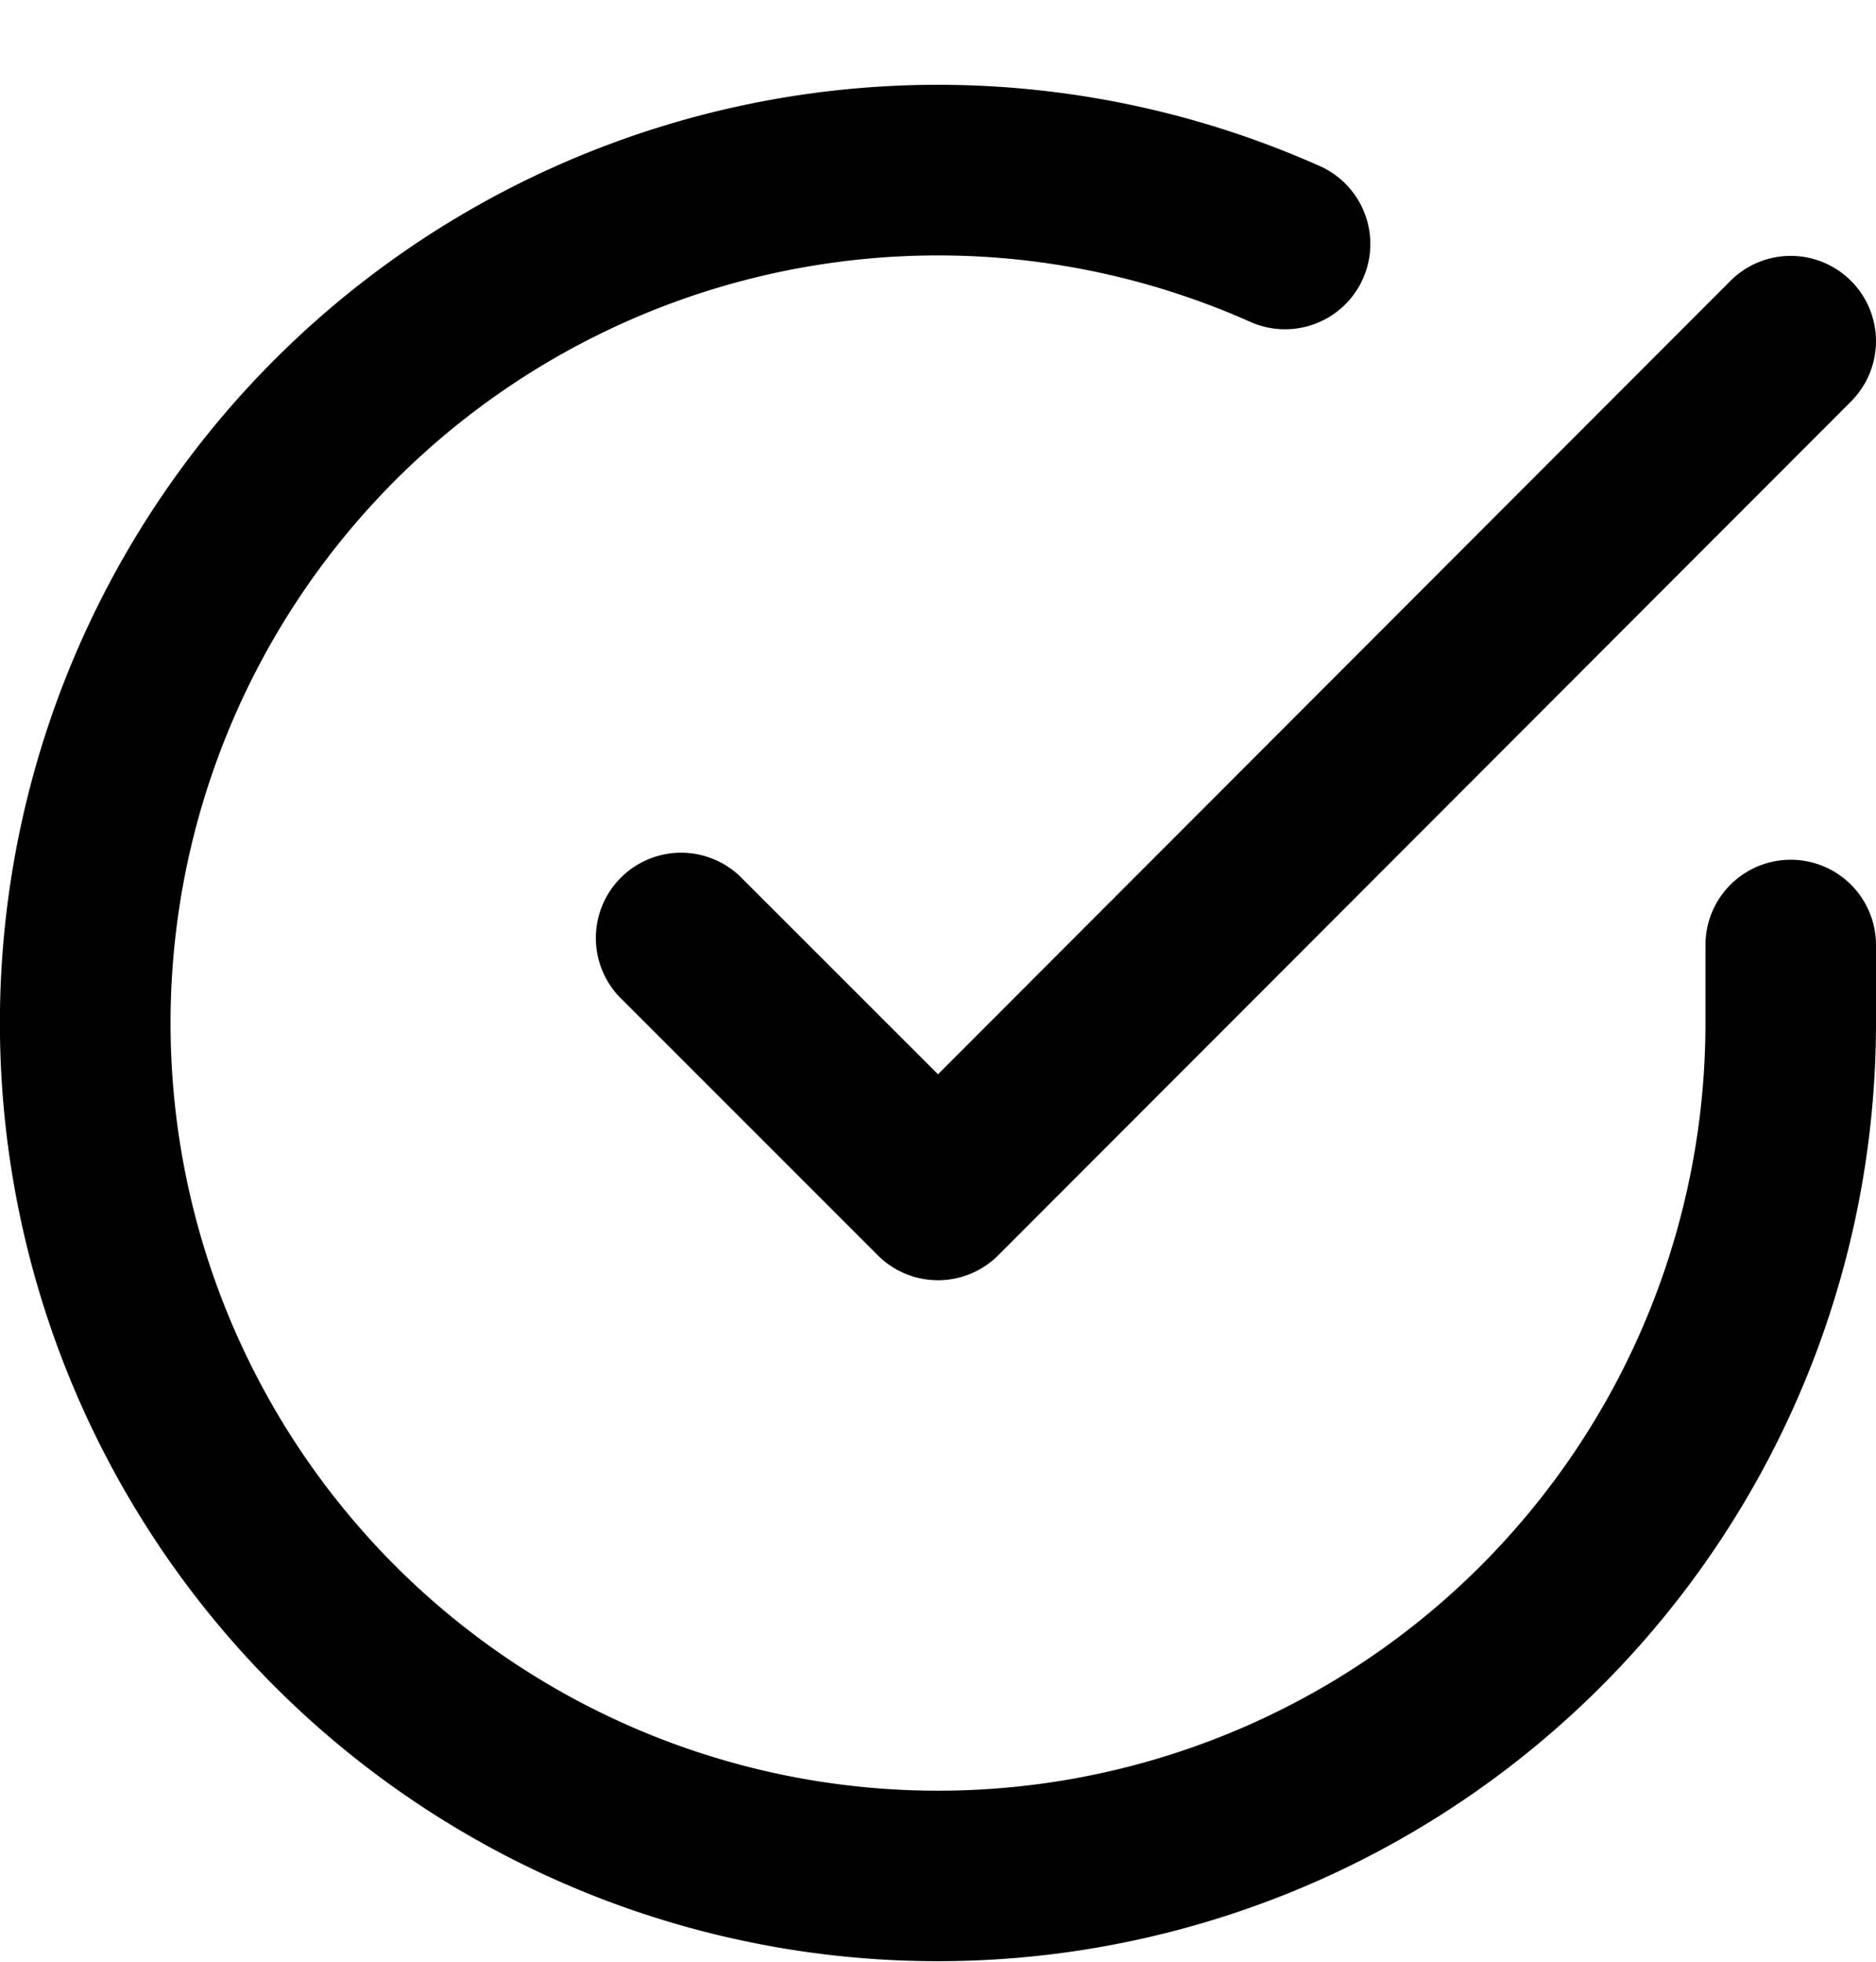 <svg xmlns="http://www.w3.org/2000/svg" width="22" height="23" viewBox="0 0 22 23"><path clip-rule="evenodd" d="M14.663 3.774A9 9 0 1020 11.999v-.919a1 1 0 112 0V12A11.002 11.002 0 017.188 22.313a11 11 0 118.289-20.366 1 1 0 11-.814 1.827z"/><path clip-rule="evenodd" d="M21.707 3.293a1 1 0 010 1.414l-10 10.01a1 1 0 01-1.414 0l-3-3a1 1 0 111.414-1.414L11 12.595l9.293-9.302a1 1 0 011.414 0z"/></svg>
